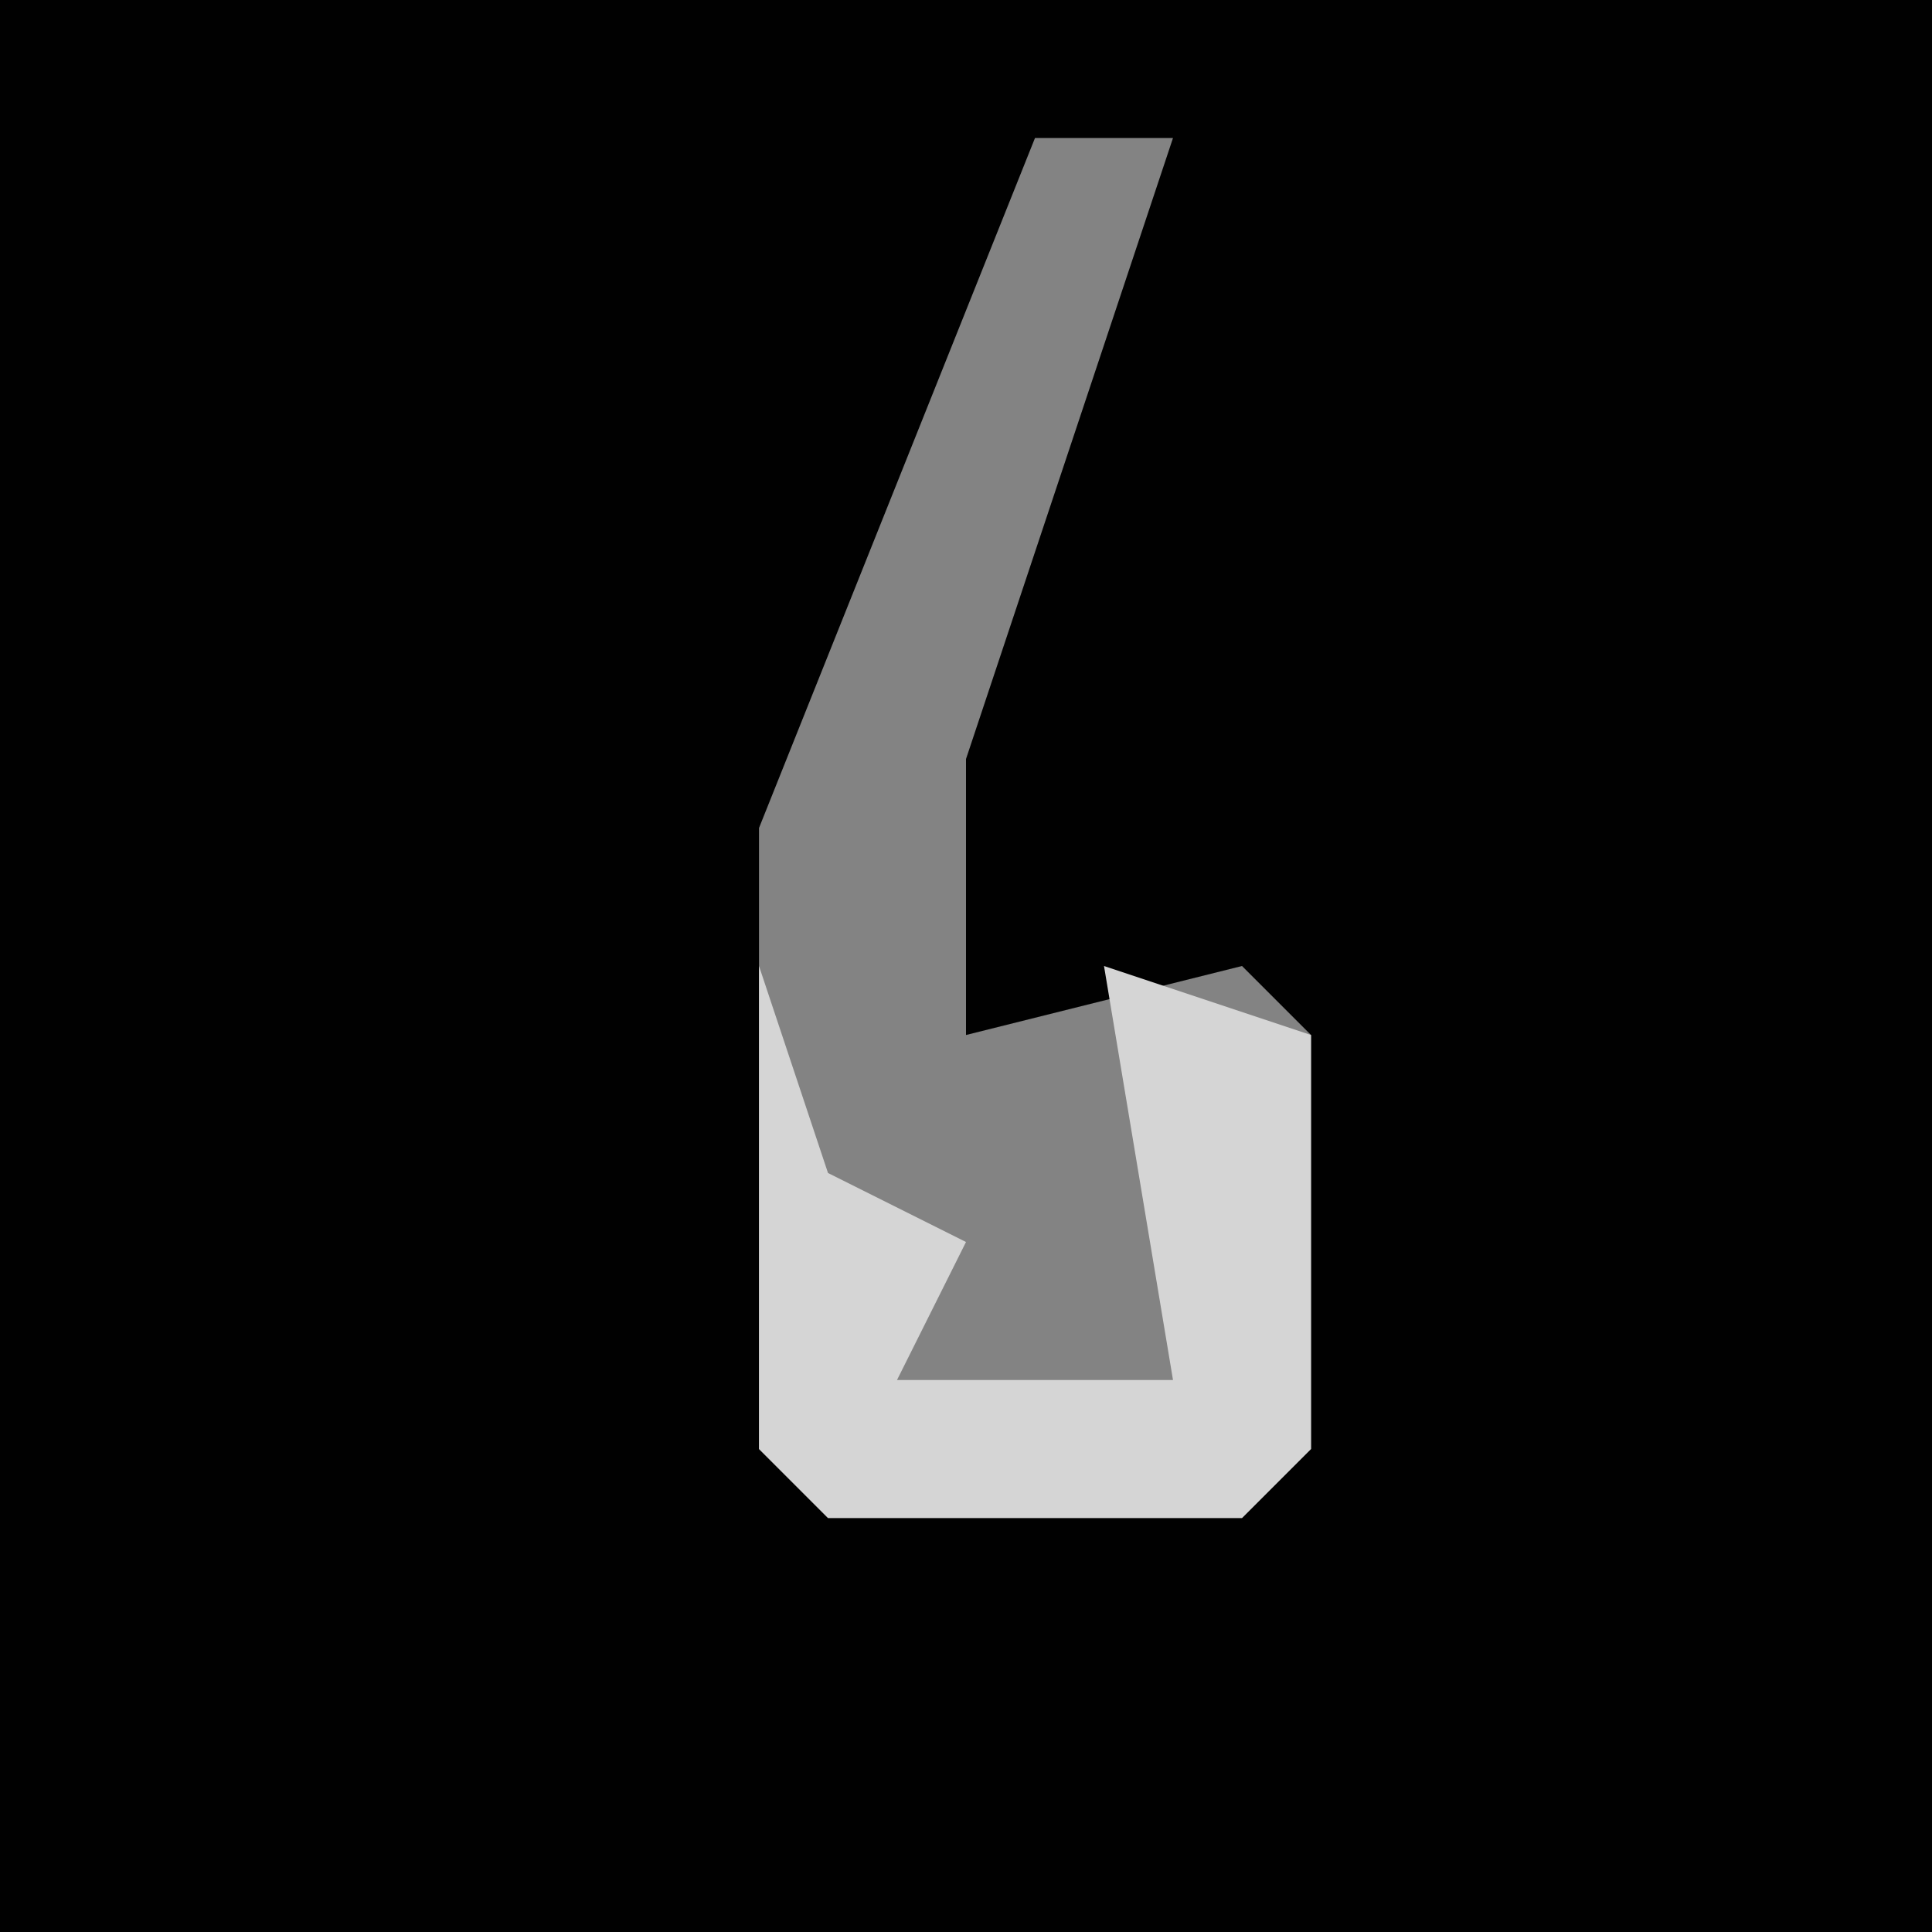 <?xml version="1.0" encoding="UTF-8"?>
<svg version="1.1" xmlns="http://www.w3.org/2000/svg" width="28" height="28">
<path d="M0,0 L28,0 L28,28 L0,28 Z " fill="#010101" transform="translate(0,0)"/>
<path d="M0,0 L2,0 L-1,9 L-1,13 L3,12 L4,13 L4,19 L3,20 L-3,20 L-4,19 L-4,10 Z " fill="#838383" transform="translate(15,2)"/>
<path d="M0,0 L1,3 L3,4 L2,6 L6,6 L5,0 L8,1 L8,7 L7,8 L1,8 L0,7 Z " fill="#D5D5D5" transform="translate(11,14)"/>
</svg>
